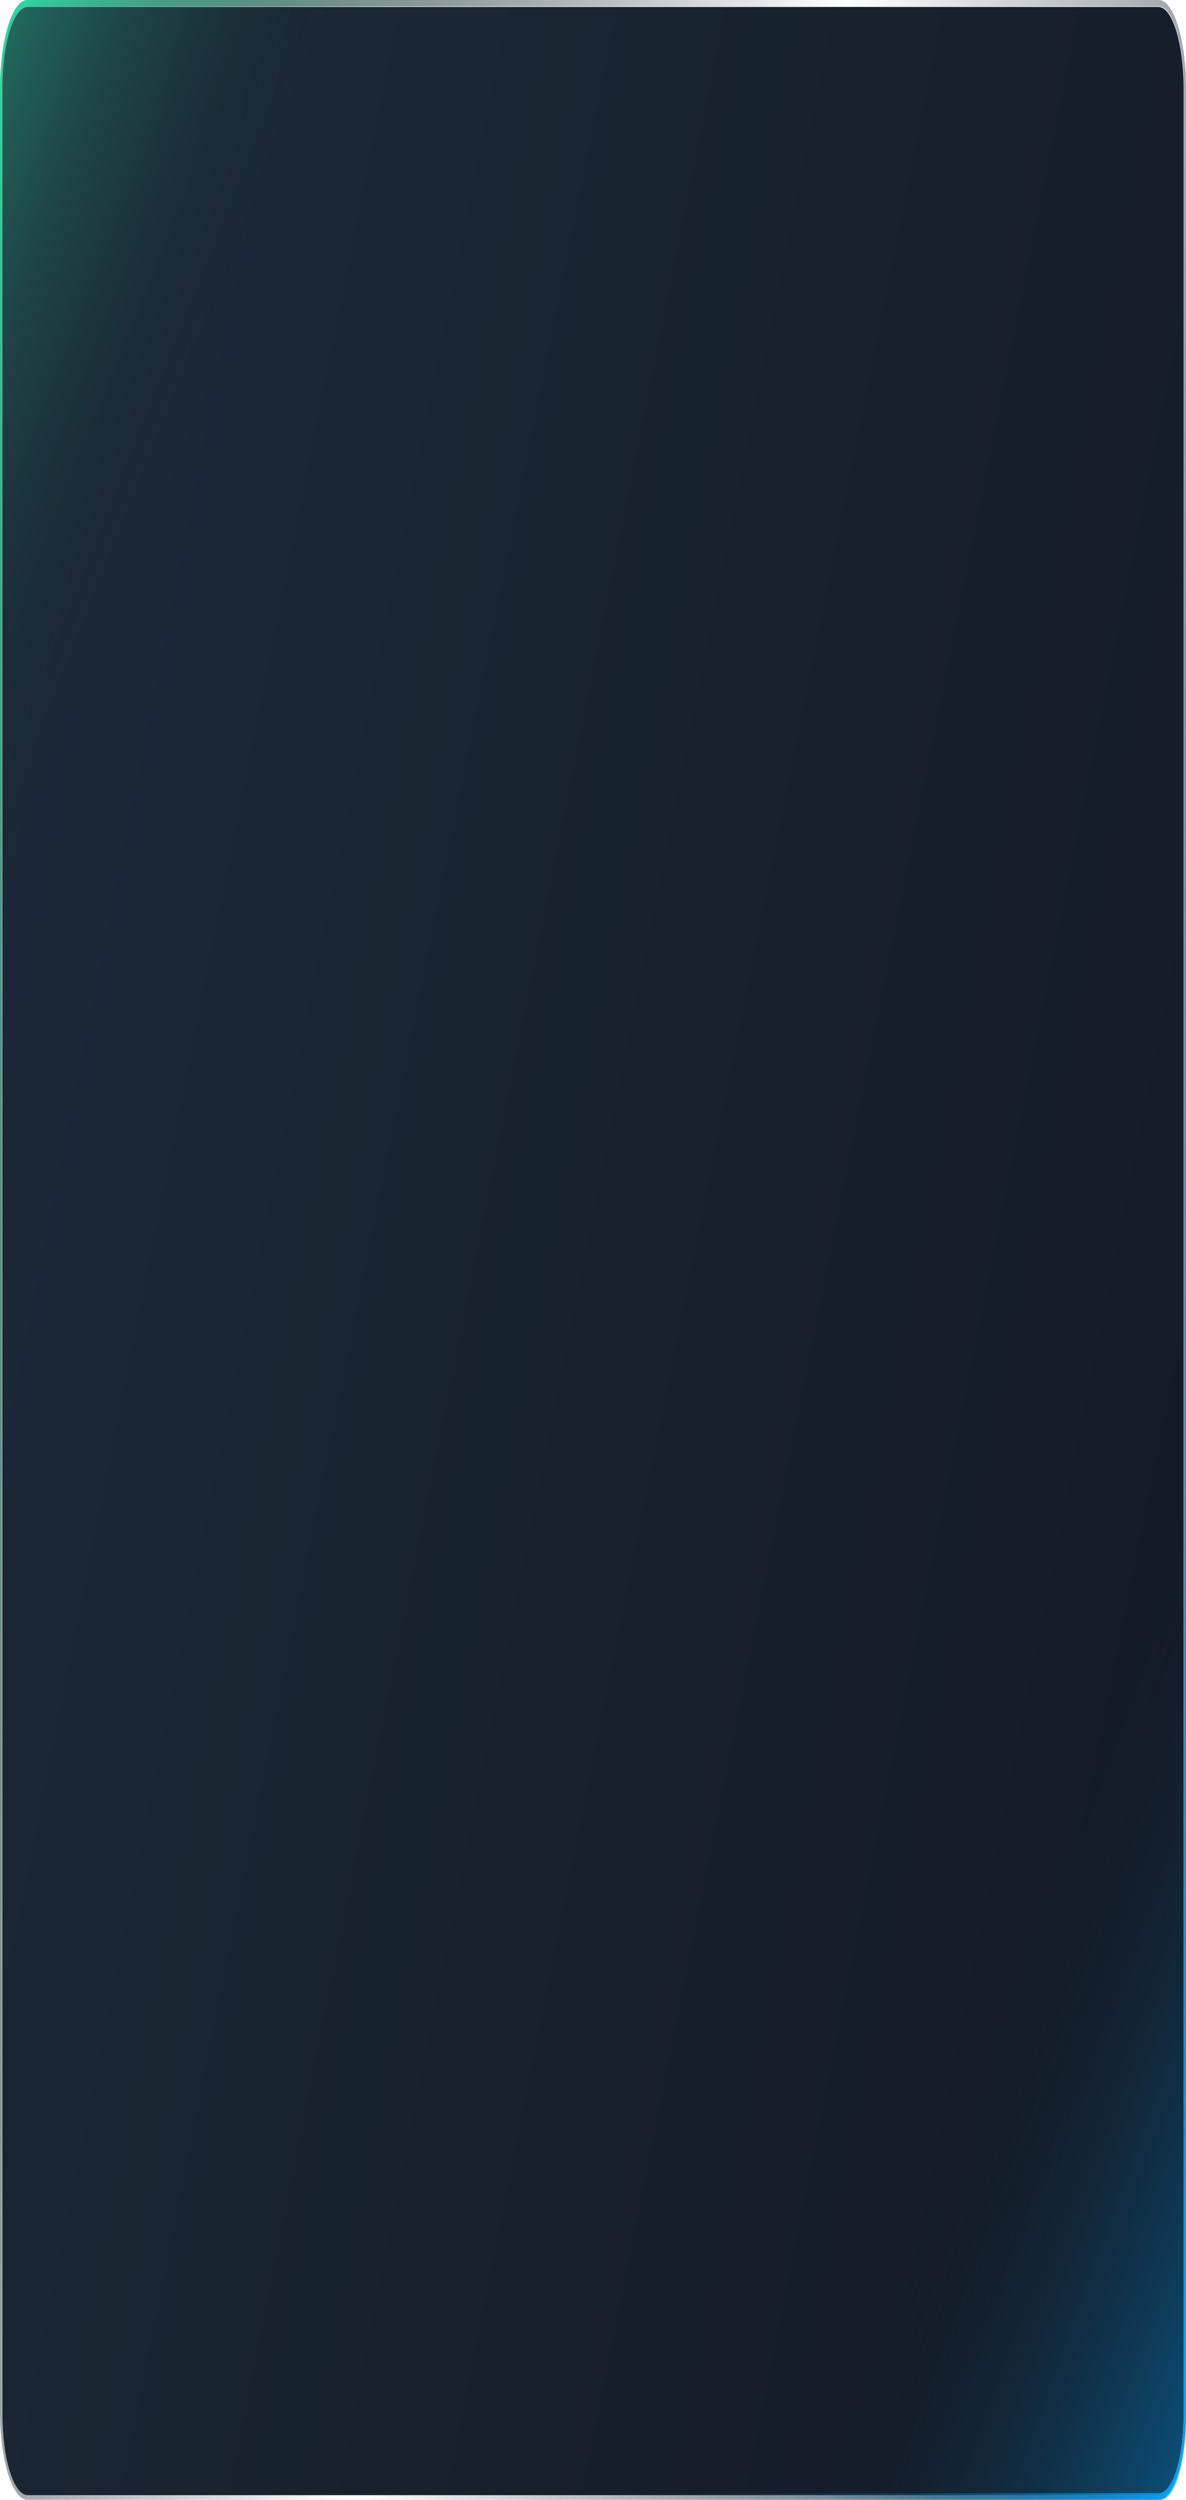 <svg width="514" height="1083" viewBox="0 0 514 1083" fill="none" xmlns="http://www.w3.org/2000/svg">
<path d="M502.026 1081H11.974C5.907 1081 1 1065.09 1 1045.48V38.519C1 18.882 5.915 3 11.974 3H502.026C508.093 3 513 18.91 513 38.519V1045.45C513.009 1065.09 508.093 1081 502.026 1081Z" fill="url(#paint0_linear_1_3358)"/>
<path d="M360 1083H503.026C509.093 1083 514 1067.1 514 1047.51V585L360 1083Z" fill="url(#paint1_linear_1_3358)"/>
<path d="M502.161 1083H11.839C5.305 1083 0 1065.82 0 1044.72V38.28C0 17.152 5.314 0 11.839 0H502.161C508.695 0 514 17.18 514 38.28V1044.69C514.009 1065.82 508.695 1083 502.161 1083ZM11.839 2.752C5.786 2.752 0.86 18.681 0.86 38.253V1044.66C0.86 1064.24 5.786 1080.16 11.839 1080.16H502.161C508.214 1080.16 513.14 1064.24 513.14 1044.66V38.28C513.14 18.709 508.214 2.78 502.161 2.78H11.839V2.752Z" fill="url(#paint2_linear_1_3358)"/>
<path d="M154.946 2.602H11.84C5.769 2.602 0.86 17.637 0.86 36.169V473.637L154.946 2.602Z" fill="url(#paint3_linear_1_3358)"/>
<defs>
<linearGradient id="paint0_linear_1_3358" x1="5.838" y1="16.078" x2="687.986" y2="152.415" gradientUnits="userSpaceOnUse">
<stop stop-color="#1C2938"/>
<stop offset="0.996" stop-color="#121A24"/>
</linearGradient>
<linearGradient id="paint1_linear_1_3358" x1="440.413" y1="847.355" x2="684.696" y2="938.962" gradientUnits="userSpaceOnUse">
<stop stop-color="#121A24" stop-opacity="0"/>
<stop offset="0.138" stop-color="#0F344D" stop-opacity="0.138"/>
<stop offset="0.366" stop-color="#095C8C" stop-opacity="0.366"/>
<stop offset="0.575" stop-color="#057BBE" stop-opacity="0.575"/>
<stop offset="0.757" stop-color="#0292E1" stop-opacity="0.757"/>
<stop offset="0.905" stop-color="#01A0F7" stop-opacity="0.905"/>
<stop offset="1" stop-color="#00A5FF"/>
</linearGradient>
<linearGradient id="paint2_linear_1_3358" x1="4.293" y1="14.757" x2="698.378" y2="153.142" gradientUnits="userSpaceOnUse">
<stop stop-color="#2DD7A2"/>
<stop offset="0.039" stop-color="#28B188" stop-opacity="0.922"/>
<stop offset="0.087" stop-color="#22896E" stop-opacity="0.826"/>
<stop offset="0.138" stop-color="#1D6657" stop-opacity="0.723"/>
<stop offset="0.192" stop-color="#194B44" stop-opacity="0.614"/>
<stop offset="0.25" stop-color="#163536" stop-opacity="0.498"/>
<stop offset="0.314" stop-color="#14262C" stop-opacity="0.369"/>
<stop offset="0.389" stop-color="#121D26" stop-opacity="0.22"/>
<stop offset="0.499" stop-color="#121A24" stop-opacity="0"/>
<stop offset="0.595" stop-color="#121C27" stop-opacity="0.192"/>
<stop offset="0.665" stop-color="#112230" stop-opacity="0.333"/>
<stop offset="0.728" stop-color="#102C40" stop-opacity="0.457"/>
<stop offset="0.785" stop-color="#0E3A57" stop-opacity="0.572"/>
<stop offset="0.839" stop-color="#0B4D74" stop-opacity="0.68"/>
<stop offset="0.891" stop-color="#096398" stop-opacity="0.783"/>
<stop offset="0.941" stop-color="#057EC2" stop-opacity="0.882"/>
<stop offset="0.988" stop-color="#019DF2" stop-opacity="0.976"/>
<stop offset="1" stop-color="#00A5FF"/>
</linearGradient>
<linearGradient id="paint3_linear_1_3358" x1="74.492" y1="225.499" x2="-166.387" y2="129.956" gradientUnits="userSpaceOnUse">
<stop stop-color="#121A24" stop-opacity="0"/>
<stop offset="0.043" stop-color="#14252C" stop-opacity="0.043"/>
<stop offset="0.297" stop-color="#1D6455" stop-opacity="0.297"/>
<stop offset="0.528" stop-color="#249676" stop-opacity="0.528"/>
<stop offset="0.73" stop-color="#29B98E" stop-opacity="0.73"/>
<stop offset="0.894" stop-color="#2CCF9D" stop-opacity="0.894"/>
<stop offset="1" stop-color="#2DD7A2"/>
</linearGradient>
</defs>
</svg>
